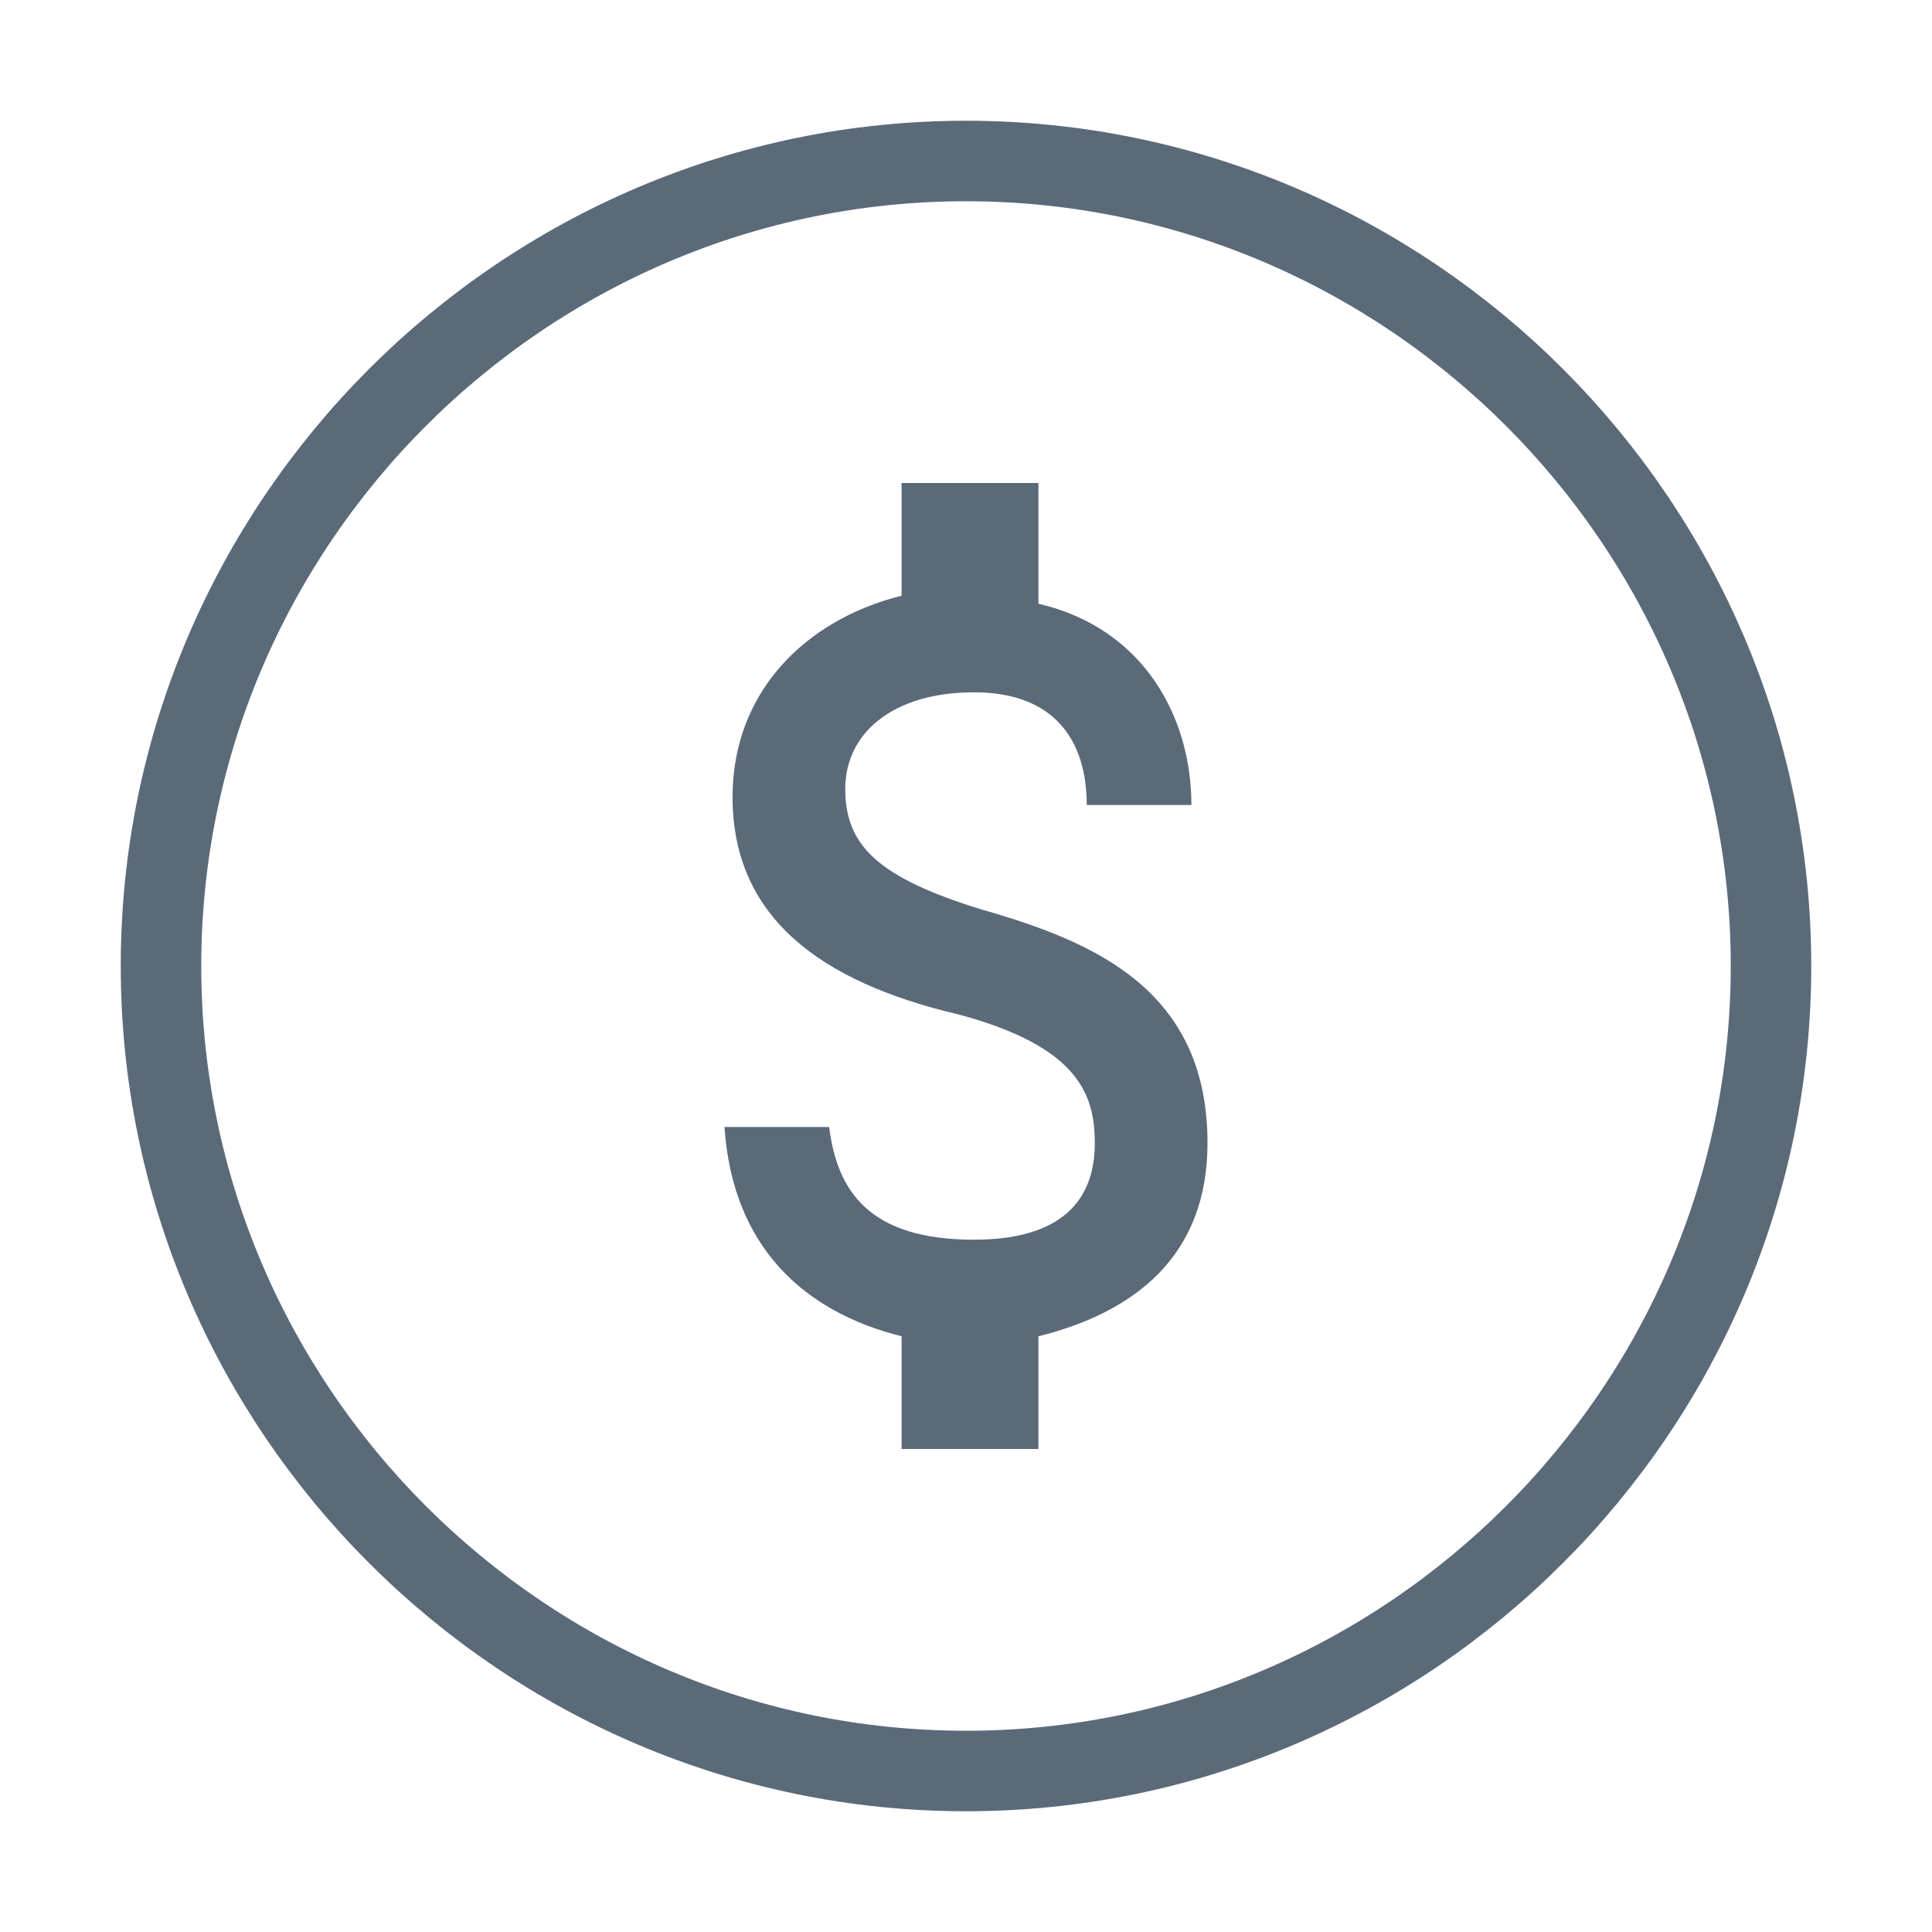 <svg fill="none" height="24" viewBox="0 0 24 24" width="24" xmlns="http://www.w3.org/2000/svg"><path d="m12 2c-5.5 0-10 4.5-10 10s4.5 10 10 10 10-4.5 10-10-4.5-10-10-10z" stroke="#5b6a78"/><path d="m12.9 16.6v1.4h-1.7v-1.4c-1.2-.3-2.1-1.1-2.2-2.6h1.3c.1.8.5 1.4 1.8 1.4s1.5-.7 1.5-1.2c0-.6-.2-1.2-1.7-1.6-1.7-.4-2.8-1.2-2.8-2.7 0-1.3.9-2.2 2.1-2.5v-1.4h1.7v1.5c1.3.3 1.9 1.4 1.9 2.5h-1.3c0-.8-.4-1.4-1.4-1.4s-1.6.5-1.6 1.2.4 1.1 1.7 1.5c1.4.4 2.8 1 2.8 2.9 0 1.4-.9 2.1-2.1 2.4z" fill="#5b6a78"/></svg>
